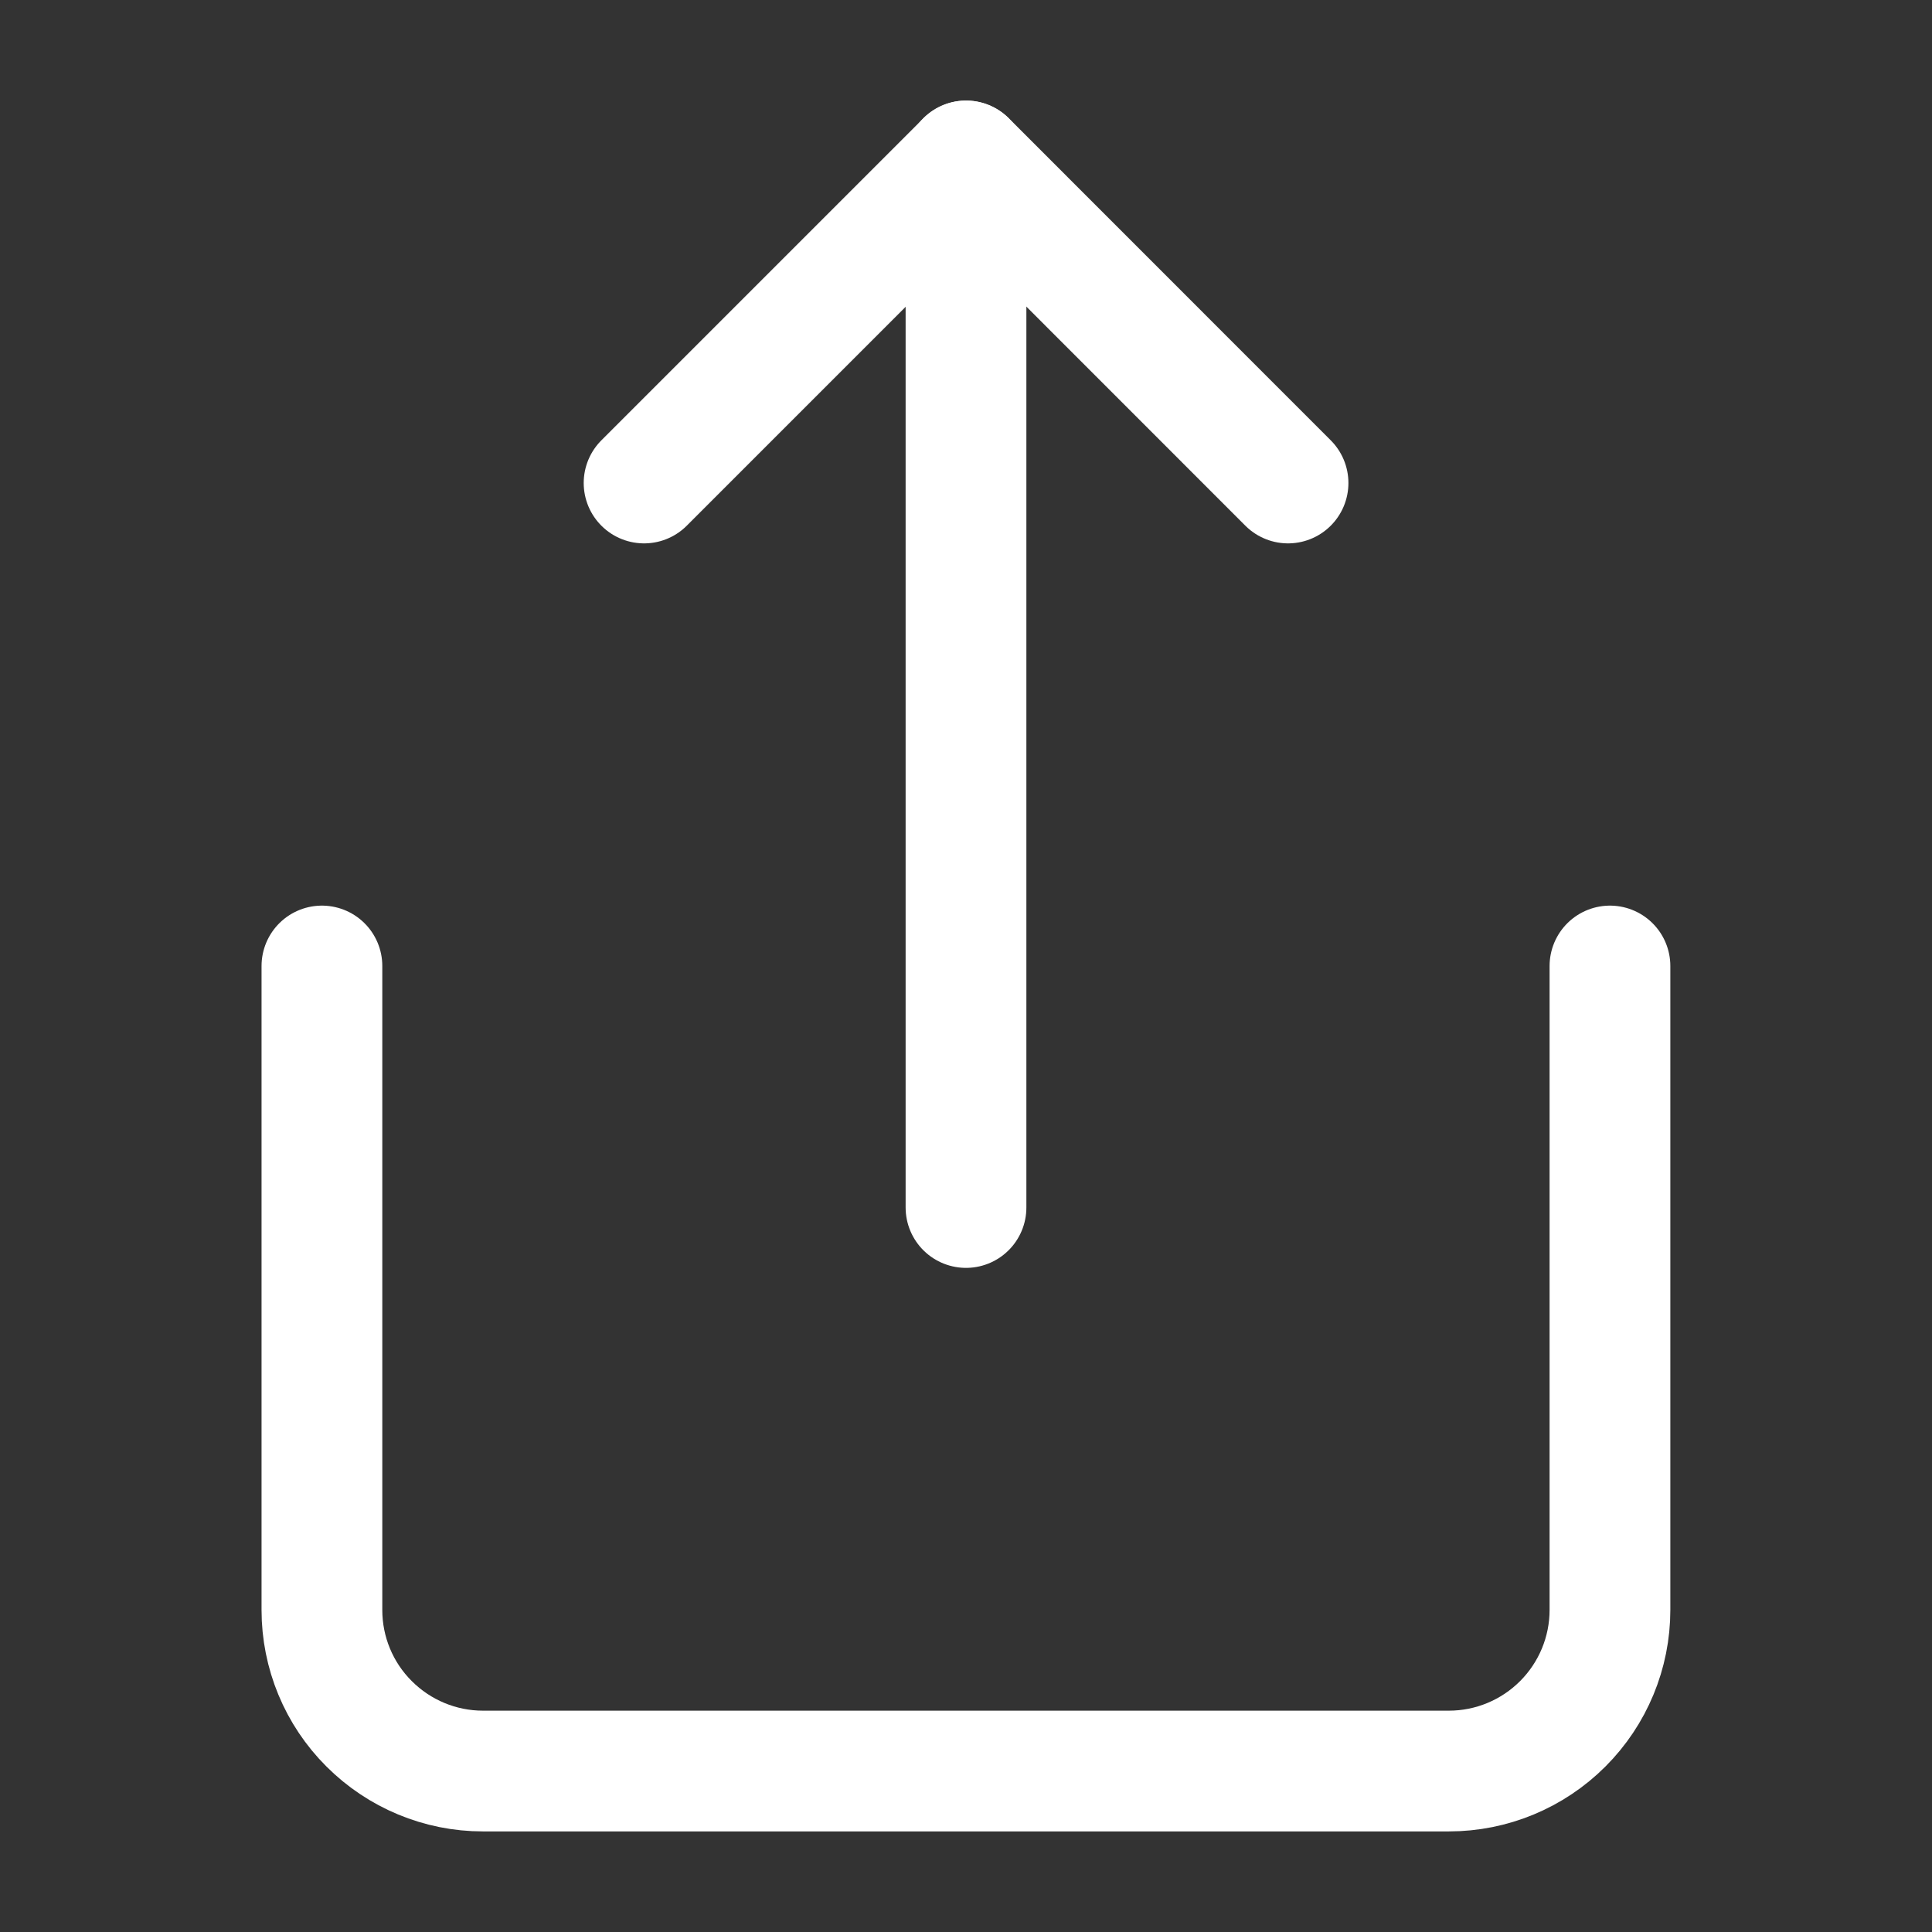 <svg width="16" height="16" viewBox="0 0 16 16" fill="none" xmlns="http://www.w3.org/2000/svg">
<rect x="0" y="0" width="16" height="16" fill="#333333" stroke="none"/>
<path d="M2.666 8V13.333C2.666 13.687 2.806 14.026 3.057 14.276C3.307 14.526 3.646 14.667 3.999 14.667H11.999C12.353 14.667 12.692 14.526 12.942 14.276C13.192 14.026 13.333 13.687 13.333 13.333V8" stroke="#FFFFFF" stroke-linecap="round" stroke-linejoin="round"/>
<path d="M10.667 4L8.001 1.333L5.334 4" stroke="#FFFFFF" stroke-linecap="round" stroke-linejoin="round"/>
<path d="M8 1.333V10" stroke="#FFFFFF" stroke-linecap="round" stroke-linejoin="round"/>
</svg>

